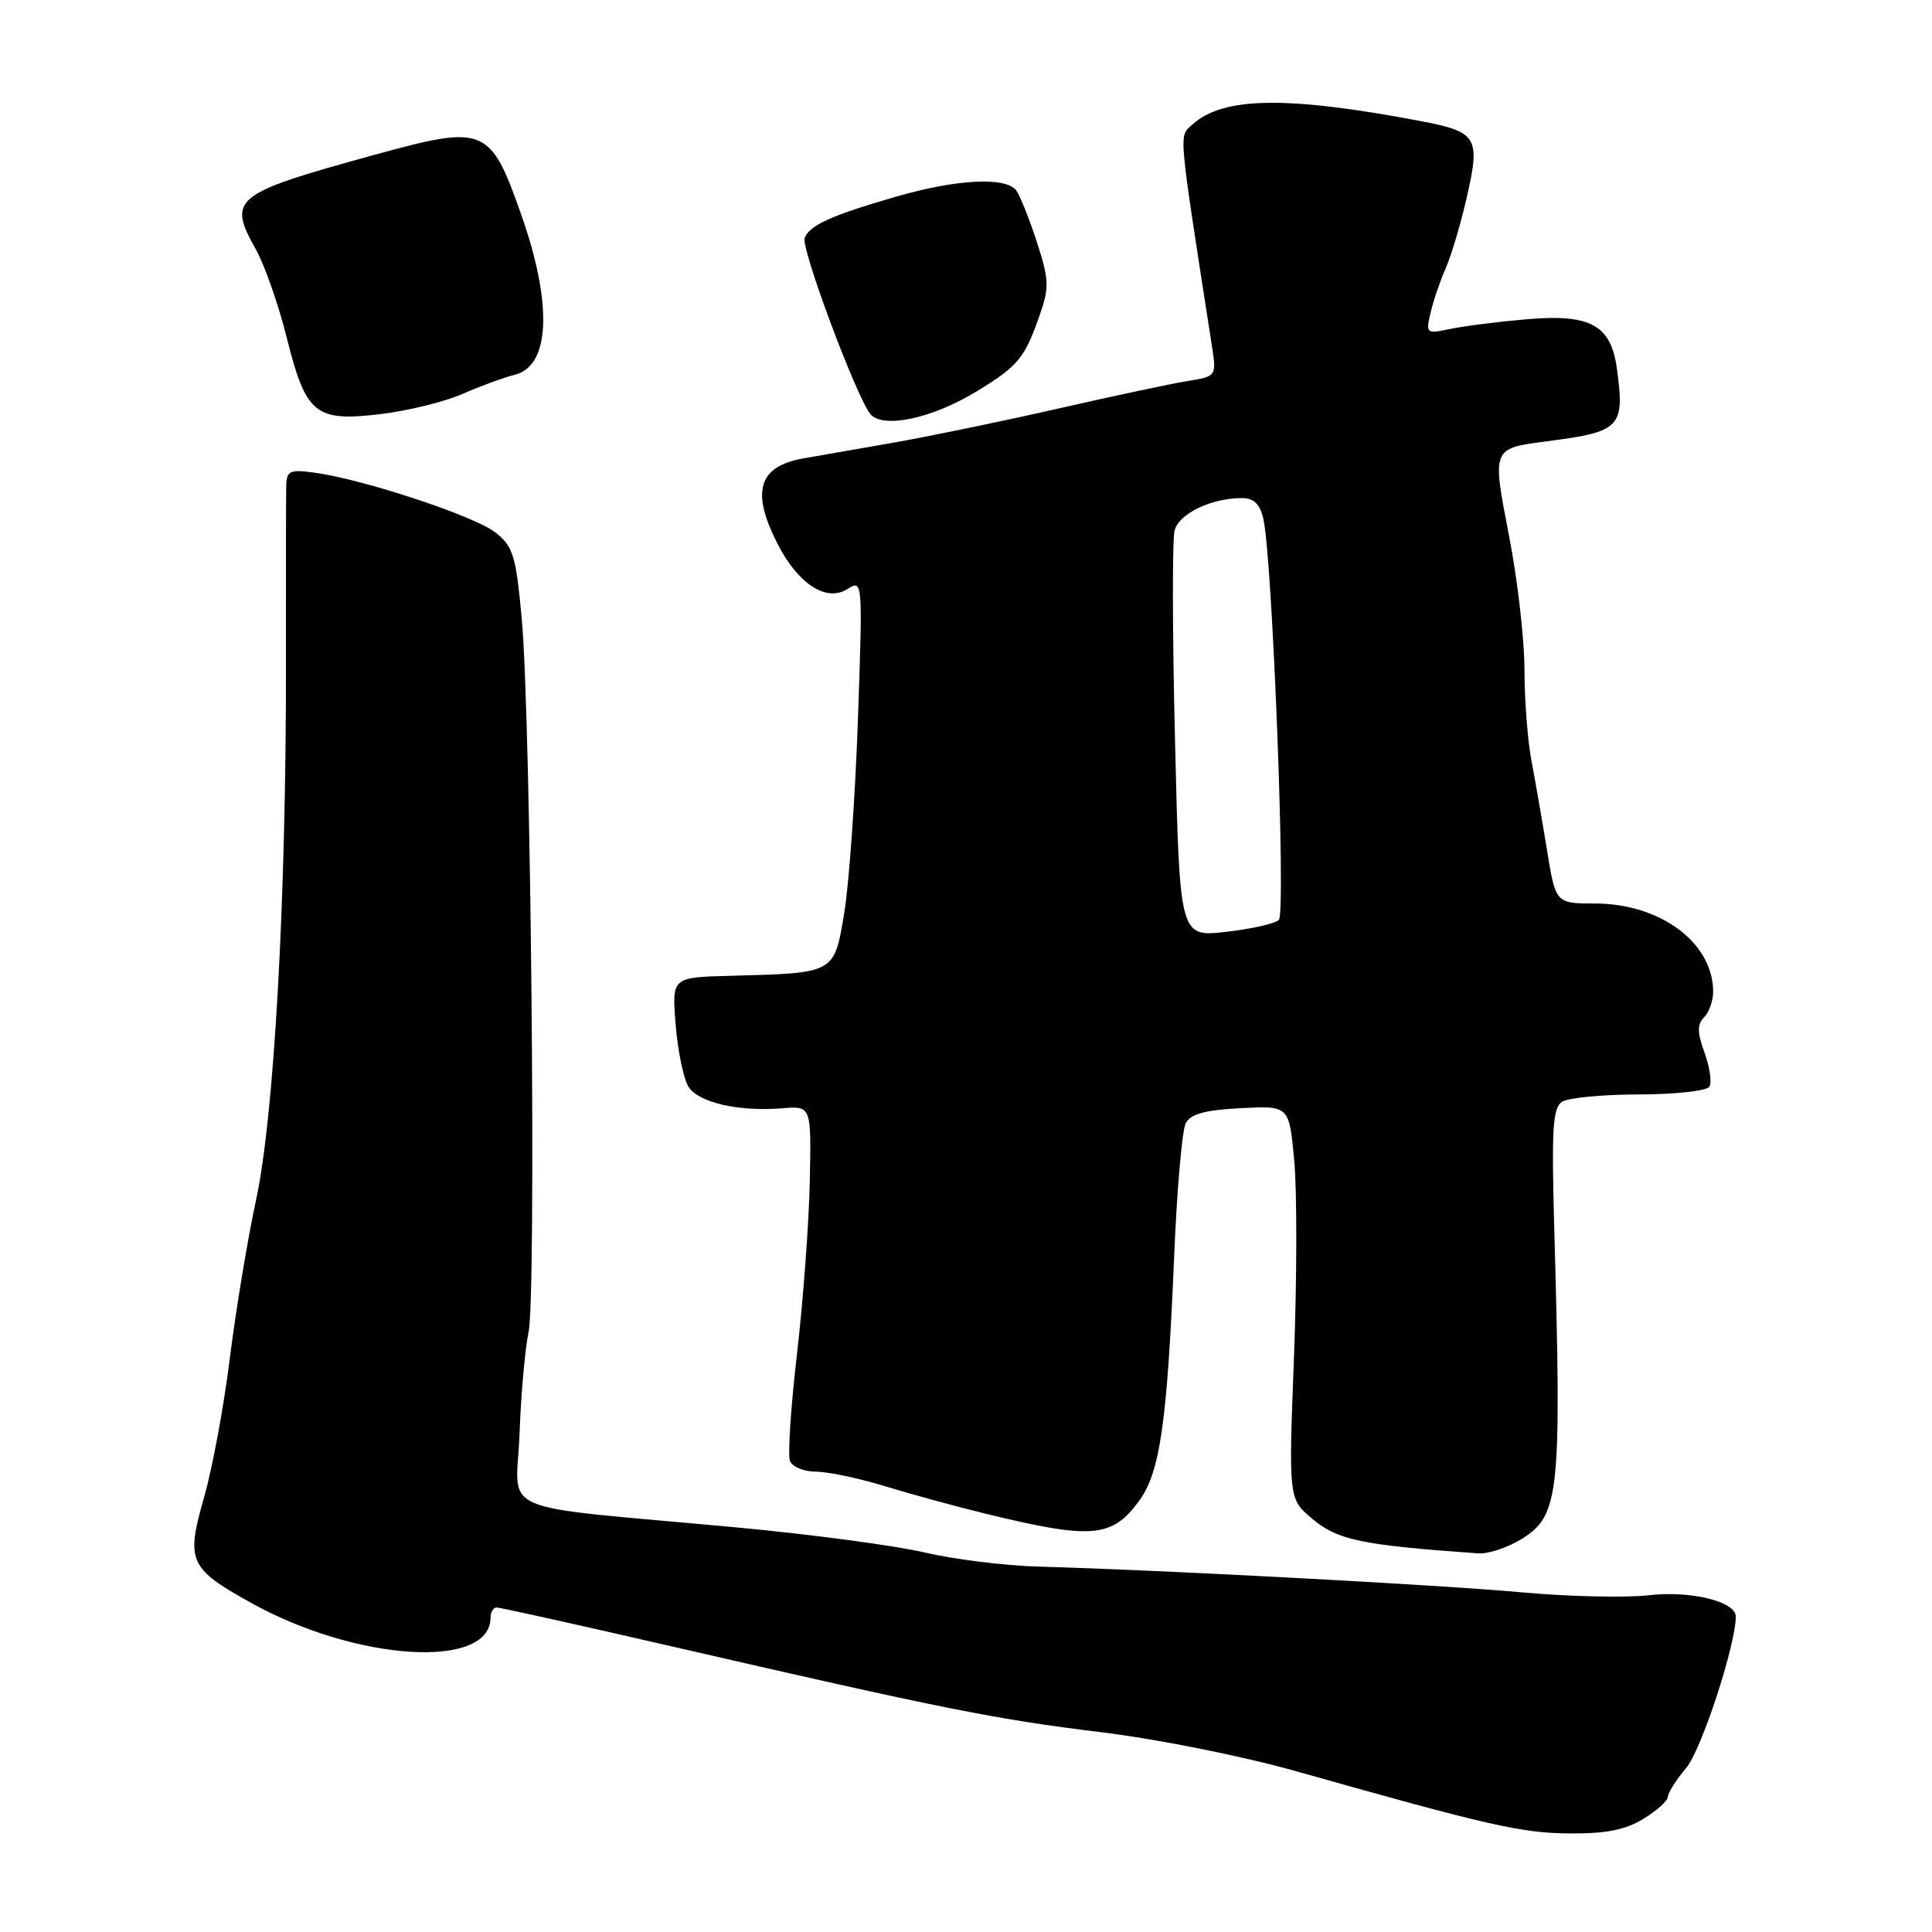 <?xml version="1.0" encoding="UTF-8" standalone="no"?>
<!DOCTYPE svg PUBLIC "-//W3C//DTD SVG 1.1//EN" "http://www.w3.org/Graphics/SVG/1.1/DTD/svg11.dtd" >
<svg xmlns="http://www.w3.org/2000/svg" xmlns:xlink="http://www.w3.org/1999/xlink" version="1.1" viewBox="0 0 256 256">
 <g >
 <path fill="currentColor"
d=" M 217.75 241.01 C 219.54 239.92 221.00 238.61 221.00 238.09 C 221.00 237.58 222.09 235.85 223.43 234.26 C 225.45 231.87 230.00 217.96 230.00 214.20 C 230.00 212.20 223.98 210.73 218.44 211.38 C 215.42 211.73 207.90 211.56 201.72 211.00 C 190.81 210.00 153.62 208.02 137.50 207.58 C 133.10 207.46 126.35 206.61 122.50 205.71 C 118.65 204.80 107.40 203.30 97.50 202.38 C 64.81 199.35 68.45 200.92 68.84 190.00 C 69.03 184.78 69.57 178.70 70.04 176.50 C 71.07 171.64 70.35 95.25 69.14 82.07 C 68.37 73.62 68.00 72.42 65.67 70.57 C 62.96 68.41 48.25 63.54 41.75 62.64 C 38.42 62.18 37.99 62.37 37.93 64.31 C 37.89 65.52 37.88 75.95 37.89 87.50 C 37.94 118.99 36.34 147.82 33.93 159.00 C 32.80 164.22 31.24 173.68 30.45 180.00 C 29.67 186.32 28.13 194.60 27.05 198.38 C 24.61 206.86 25.03 207.81 33.26 212.38 C 47.23 220.15 65.00 221.25 65.00 214.35 C 65.00 213.61 65.36 213.00 65.81 213.00 C 66.25 213.00 76.49 215.27 88.56 218.05 C 124.75 226.39 131.90 227.82 145.86 229.52 C 153.43 230.45 164.69 232.70 171.86 234.73 C 197.20 241.89 201.62 242.90 208.00 242.94 C 212.78 242.98 215.36 242.47 217.75 241.01 Z  M 201.60 203.94 C 206.63 200.83 206.93 198.04 205.96 163.22 C 205.57 149.49 205.74 146.78 207.00 145.98 C 207.82 145.46 212.41 145.02 217.19 145.02 C 221.97 145.01 226.16 144.55 226.50 143.99 C 226.85 143.44 226.56 141.42 225.86 139.49 C 224.88 136.78 224.87 135.73 225.80 134.80 C 226.46 134.14 227.00 132.62 227.00 131.41 C 227.00 124.93 220.02 119.72 211.32 119.72 C 206.13 119.71 206.13 119.71 204.98 112.61 C 204.34 108.70 203.41 103.34 202.91 100.70 C 202.41 98.06 202.00 92.66 202.00 88.70 C 202.00 84.74 201.08 76.81 199.97 71.08 C 197.69 59.31 197.64 59.43 205.00 58.47 C 214.74 57.21 215.30 56.64 214.26 48.93 C 213.48 43.05 210.76 41.56 202.21 42.31 C 198.52 42.63 194.01 43.20 192.20 43.58 C 188.96 44.26 188.91 44.21 189.57 41.39 C 189.94 39.80 190.85 37.15 191.58 35.50 C 192.31 33.85 193.58 29.58 194.39 26.00 C 196.17 18.20 195.72 17.46 188.27 16.05 C 170.52 12.68 162.08 12.81 158.01 16.49 C 156.18 18.15 156.05 16.62 160.56 45.69 C 161.21 49.87 161.21 49.87 157.35 50.49 C 155.23 50.83 147.54 52.47 140.25 54.13 C 132.96 55.79 123.06 57.84 118.25 58.68 C 113.44 59.52 108.15 60.44 106.50 60.73 C 100.50 61.78 99.48 65.09 103.01 72.03 C 105.74 77.37 109.47 79.81 112.26 78.07 C 114.32 76.78 114.32 76.78 113.68 95.35 C 113.32 105.57 112.51 117.08 111.87 120.94 C 110.53 129.04 110.73 128.93 96.76 129.30 C 89.02 129.50 89.02 129.50 89.53 135.79 C 89.81 139.25 90.57 142.94 91.22 143.99 C 92.54 146.10 97.89 147.33 103.71 146.85 C 107.50 146.54 107.50 146.54 107.30 156.54 C 107.19 162.04 106.43 172.30 105.61 179.35 C 104.79 186.39 104.37 192.80 104.67 193.58 C 104.97 194.36 106.51 195.00 108.09 195.00 C 109.67 195.00 113.78 195.87 117.23 196.92 C 120.68 197.98 126.65 199.61 130.50 200.55 C 144.66 204.00 147.30 203.79 150.90 198.93 C 153.71 195.12 154.66 188.57 155.58 166.50 C 155.94 157.70 156.64 149.75 157.11 148.84 C 157.75 147.61 159.66 147.08 164.40 146.84 C 170.82 146.50 170.82 146.50 171.49 153.75 C 171.87 157.74 171.85 169.47 171.46 179.80 C 170.74 198.60 170.74 198.60 173.87 201.24 C 177.24 204.08 180.43 204.74 195.88 205.83 C 197.19 205.92 199.76 205.07 201.60 203.94 Z  M 61.28 52.20 C 63.60 51.18 66.73 50.03 68.23 49.65 C 72.90 48.49 73.23 40.30 69.10 28.54 C 64.96 16.77 64.27 16.49 49.64 20.51 C 30.90 25.66 30.11 26.29 33.90 33.04 C 35.06 35.11 36.89 40.33 37.97 44.65 C 40.53 54.91 41.75 55.91 50.43 54.87 C 54.07 54.43 58.95 53.23 61.28 52.20 Z  M 129.46 51.83 C 134.96 48.47 135.79 47.45 137.83 41.57 C 139.04 38.09 138.99 36.98 137.39 32.07 C 136.39 29.00 135.17 25.94 134.67 25.25 C 133.31 23.39 126.73 23.73 118.66 26.08 C 110.12 28.55 107.27 29.85 106.62 31.54 C 106.11 32.87 113.45 52.54 115.32 54.85 C 116.95 56.86 123.53 55.46 129.46 51.83 Z  M 155.70 98.30 C 155.35 84.08 155.32 71.47 155.64 70.29 C 156.22 68.06 160.50 66.00 164.53 66.00 C 166.15 66.00 166.94 66.76 167.40 68.75 C 168.61 74.06 170.42 120.98 169.45 121.90 C 168.93 122.40 165.76 123.10 162.41 123.48 C 156.32 124.16 156.32 124.16 155.70 98.30 Z "/>
</g>
</svg>